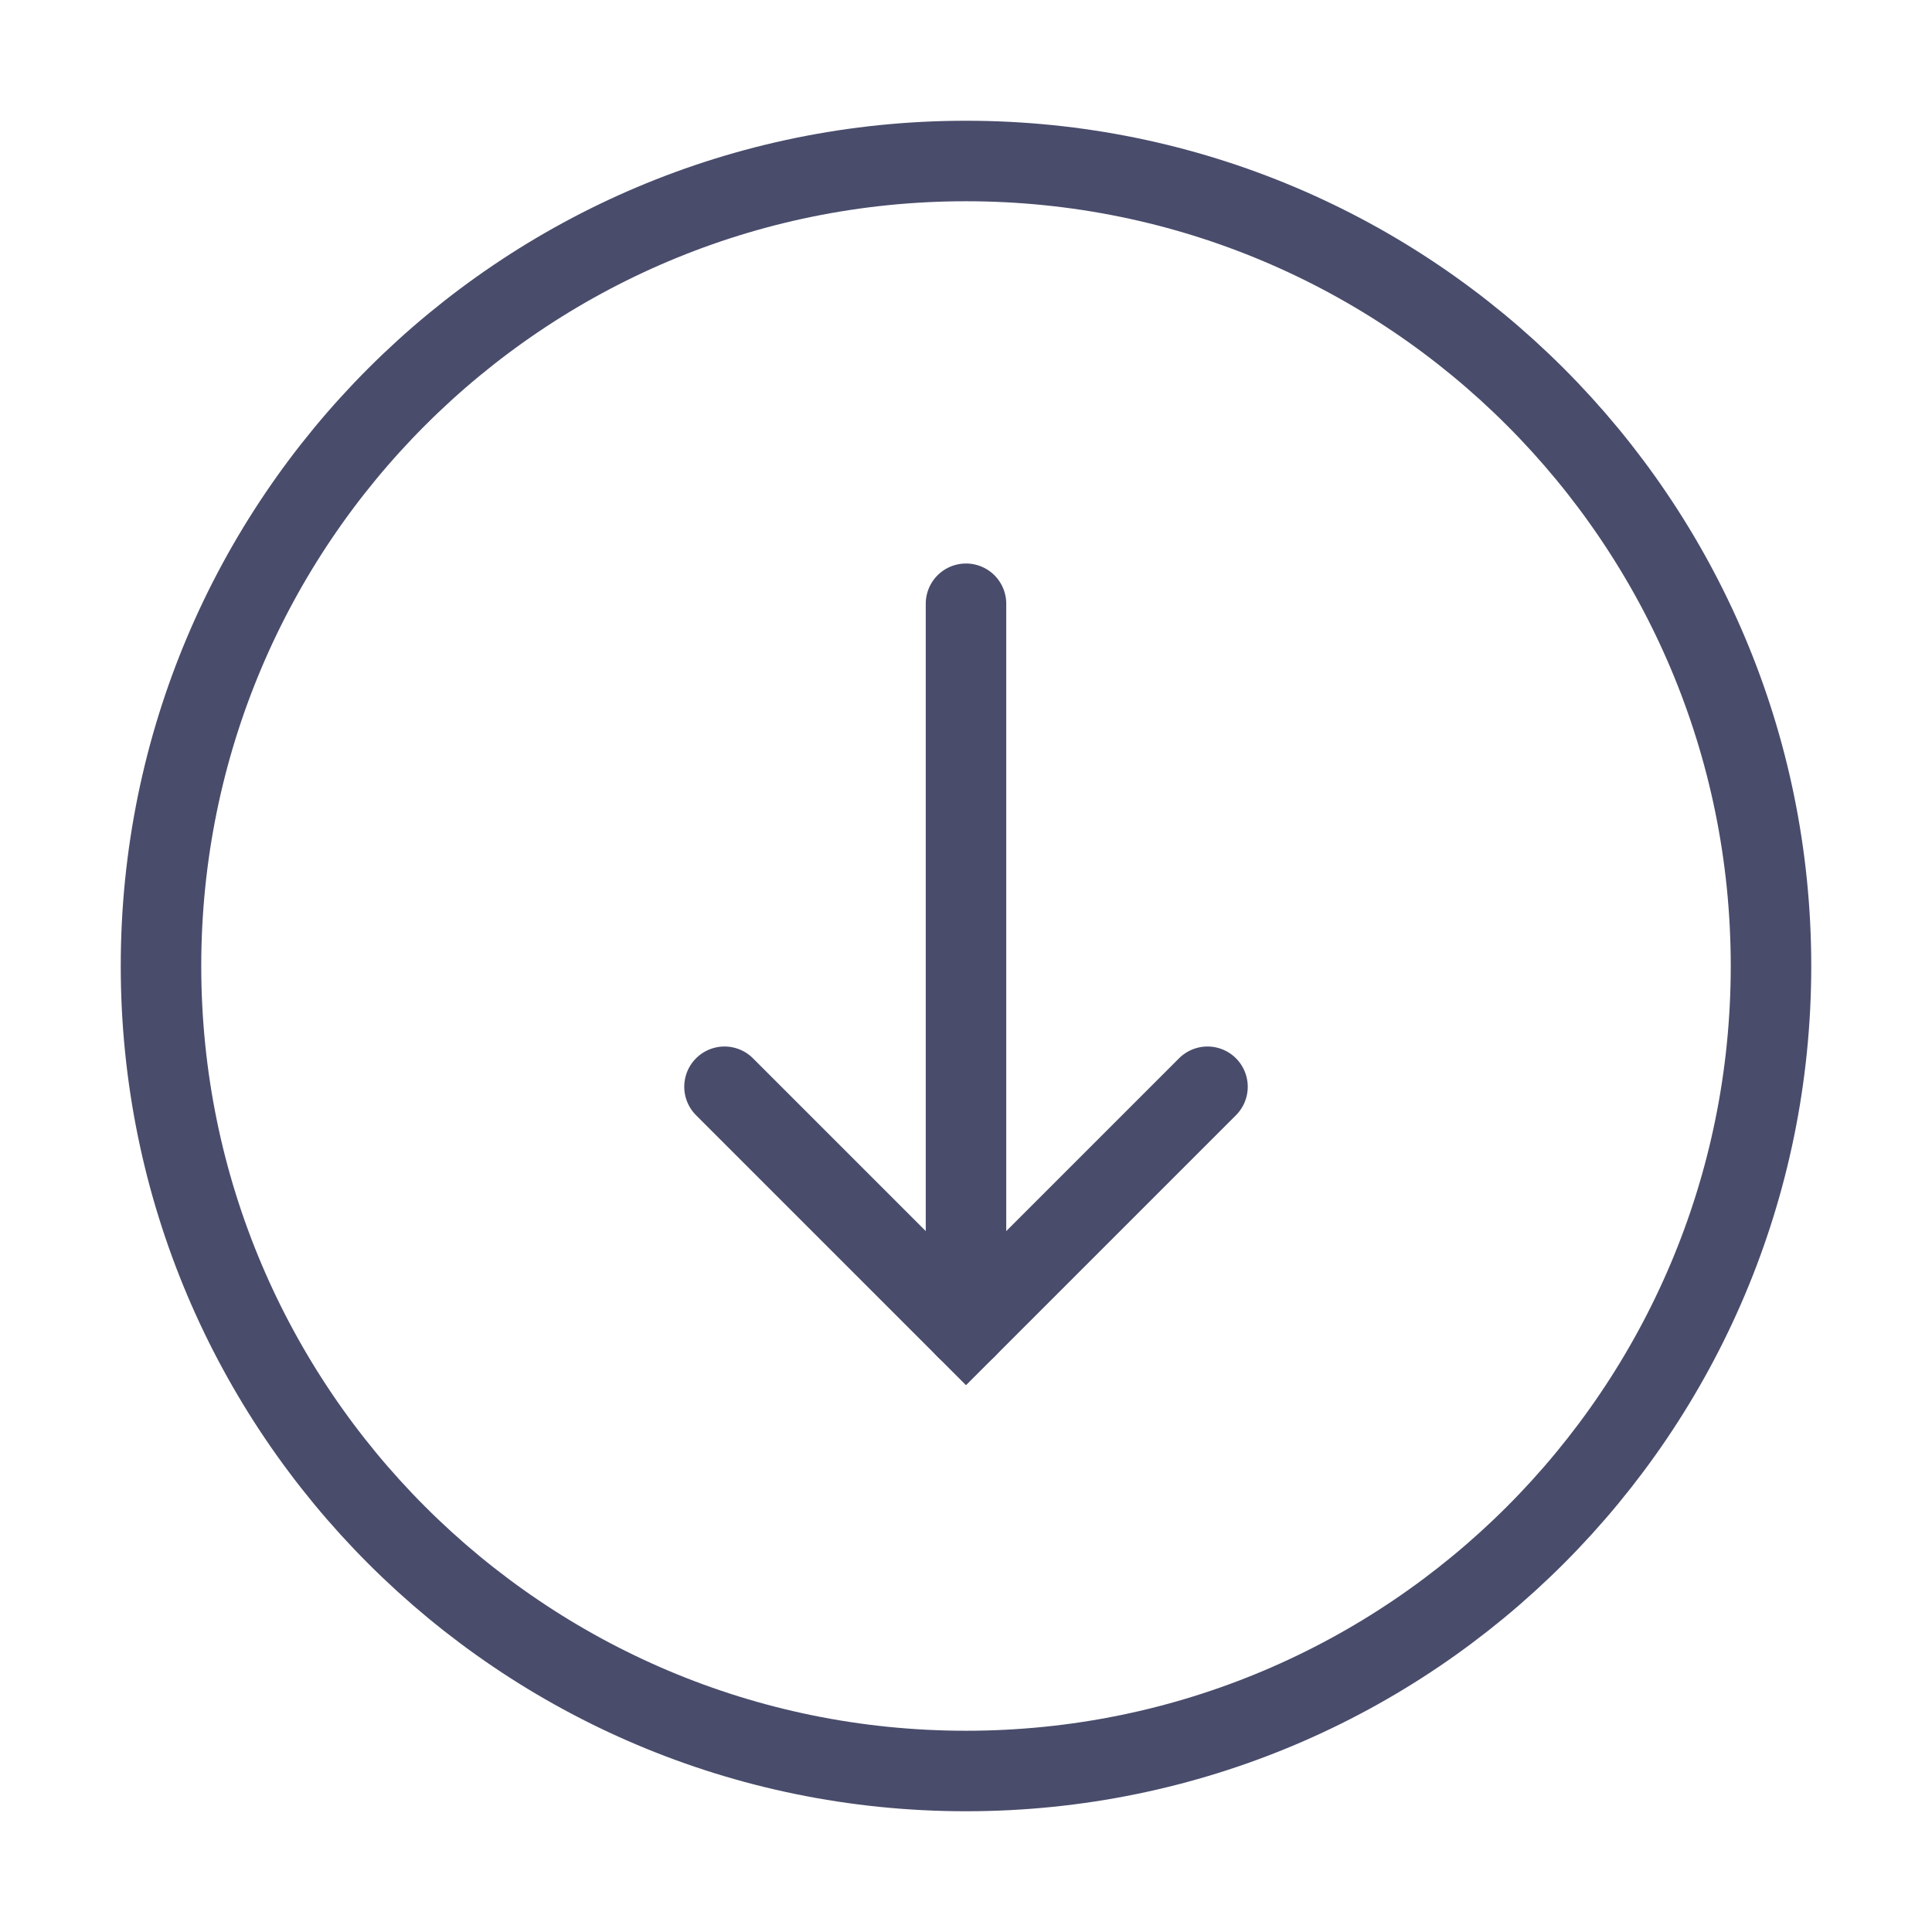 <svg width="24" height="24" viewBox="0 0 24 24" fill="none" xmlns="http://www.w3.org/2000/svg">
<g id="circle-arrow-down">
<g id="Icon/circle-arrow-up">
<g id="Icon/arrow-down">
<path id="Path 2" d="M12 7.5L12 16.5" stroke="#494C6B" stroke-linecap="round"/>
<path id="Path 3" d="M9 13.5L12 16.5L15 13.5" stroke="#494C6B" stroke-linecap="round"/>
</g>
<path id="Oval" fill-rule="evenodd" clip-rule="evenodd" d="M12 2C6.477 2 2 6.477 2 12C2 17.523 6.477 22 12 22C17.523 22 22 17.523 22 12C22 6.477 17.523 2 12 2Z" stroke="#494C6B"/>
</g>
</g>
</svg>
